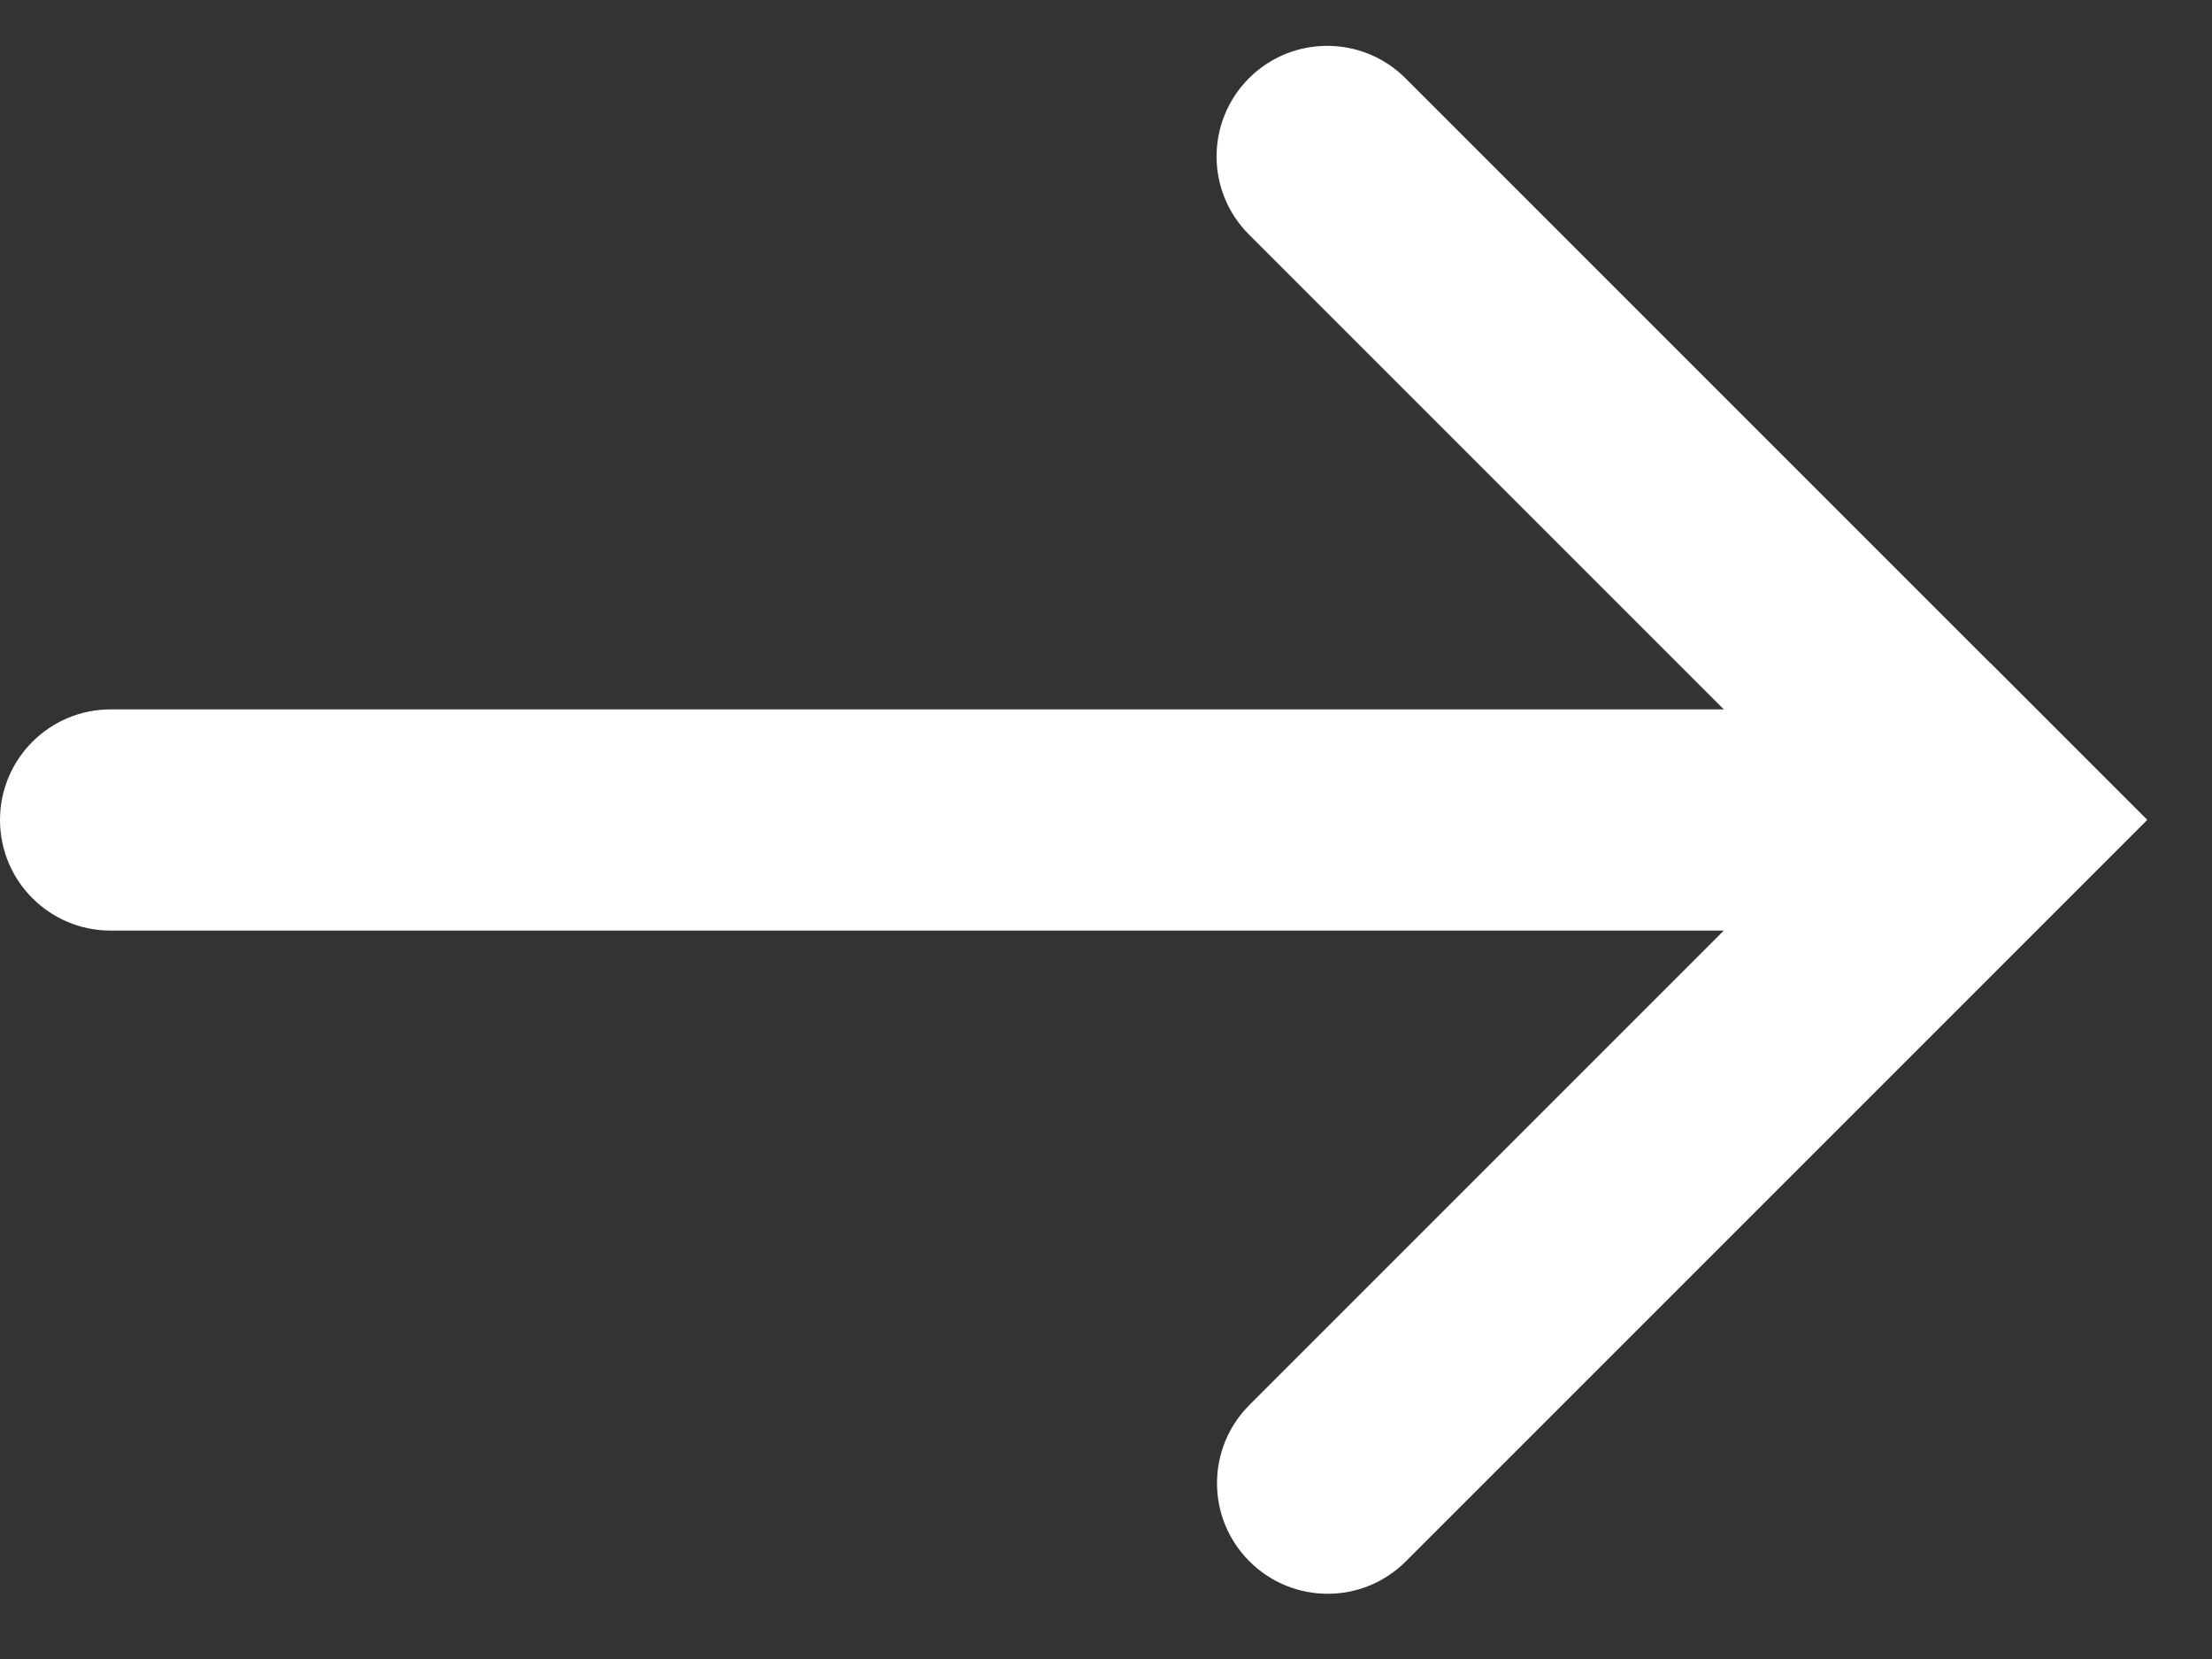 <svg width="20" height="15" viewBox="0 0 20 15" fill="none" xmlns="http://www.w3.org/2000/svg">
<rect x="0" y="0" width="20" height="15" fill="#333333" stroke="none"/>
<path d="M18 6L19.414 7.414L12.711 14.117C12.321 14.508 11.688 14.508 11.297 14.117C10.906 13.727 10.906 13.094 11.297 12.703L18 6Z" fill="white"/>
<path d="M19.41 7.41L17.996 8.824L11.293 2.121C10.902 1.731 10.902 1.098 11.293 0.707C11.683 0.317 12.317 0.317 12.707 0.707L19.41 7.41Z" fill="white"/>
<path d="M17 6.414V8.414L1 8.414C0.448 8.414 0 7.966 0 7.414C0 6.862 0.448 6.414 1 6.414L17 6.414Z" fill="white"/>
</svg>
